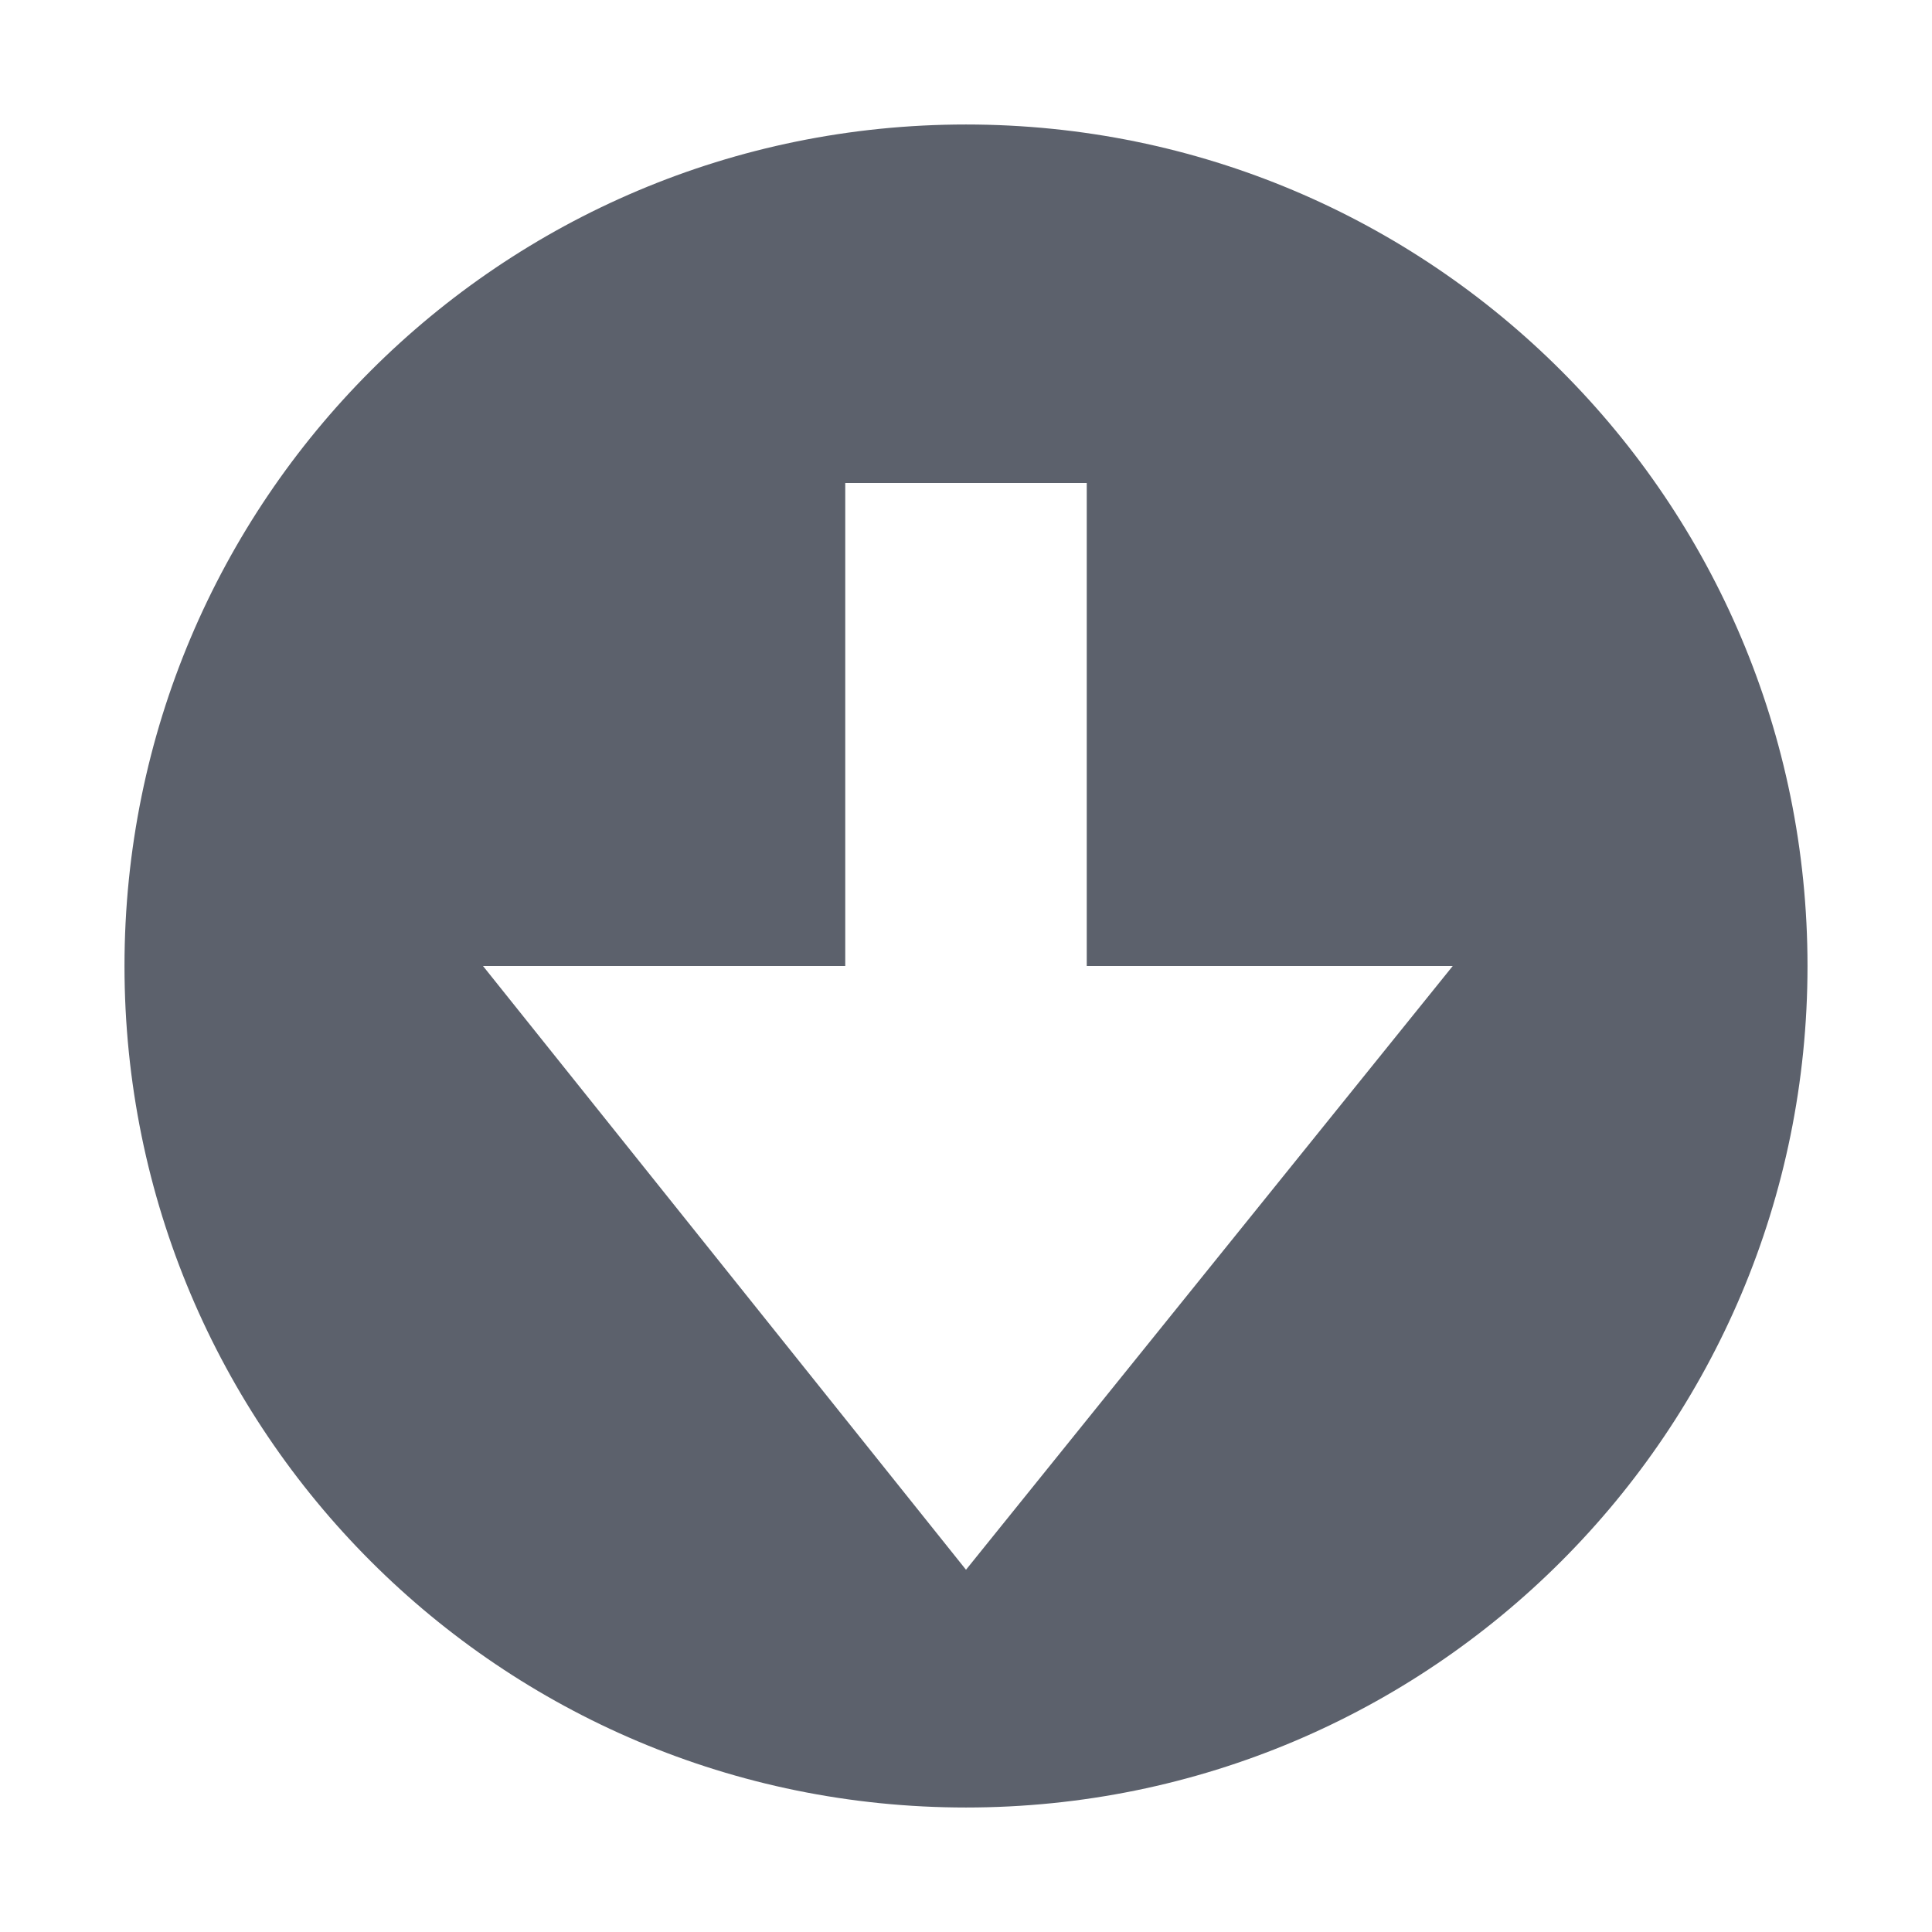<svg version="1.1" viewBox="0 0 16 16" xmlns="http://www.w3.org/2000/svg">
  <defs>
   <style id="current-color-scheme" type="text/css">
   .ColorScheme-Text { color:#5c616c; } .ColorScheme-Highlight { color:#5294e2; }
  </style>
 </defs>
    <g transform="translate(-313,12)">
        <path d="m327.969-4c0-3.853-3.115-6.969-6.969-6.969s-6.969 3.115-6.969 6.969 3.115 6.969 6.969 6.969 6.969-3.115 6.969-6.969zm-2.938 0-4.031 5-4-5h3v-4h2v4h3.031z" class="ColorScheme-Text" fill="currentColor" style="block-progression:tb;text-indent:0;text-transform:none"/>
    </g>
</svg>
